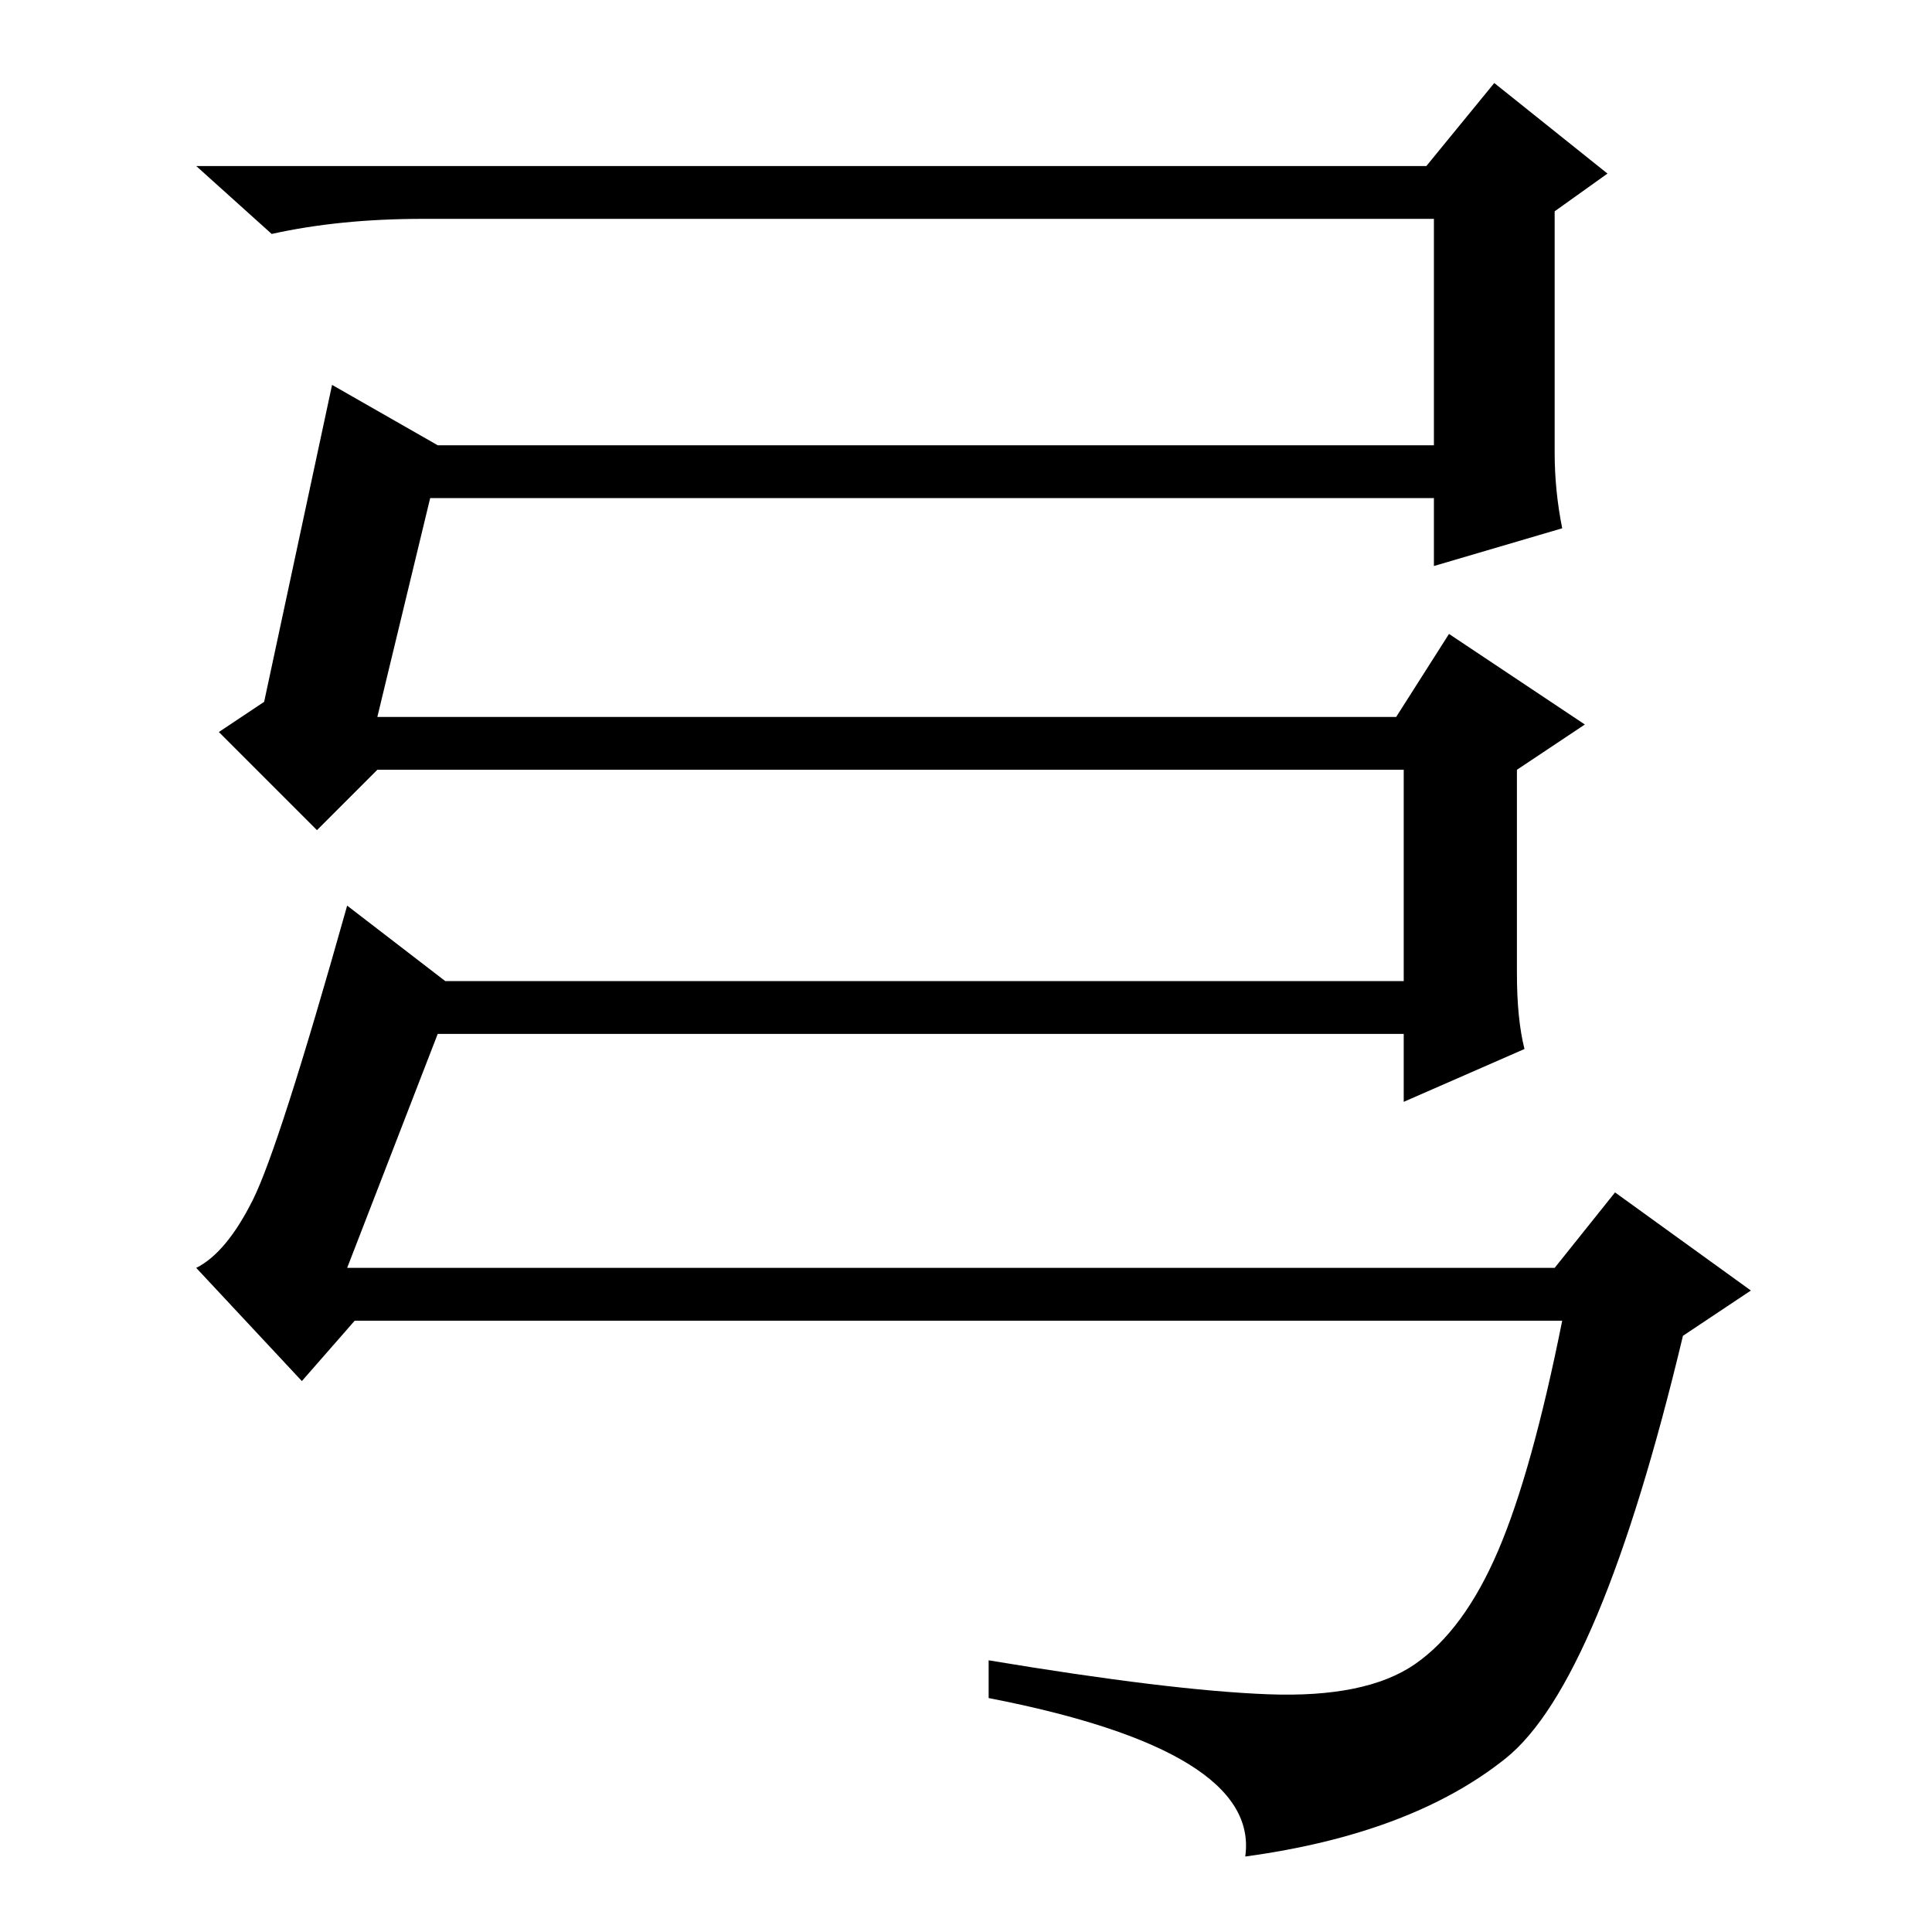 <?xml version="1.0" standalone="no"?>
<!DOCTYPE svg PUBLIC "-//W3C//DTD SVG 1.1//EN" "http://www.w3.org/Graphics/SVG/1.1/DTD/svg11.dtd" >
<svg xmlns="http://www.w3.org/2000/svg" xmlns:xlink="http://www.w3.org/1999/xlink" version="1.1" viewBox="0 -36 256 256">
  <g transform="matrix(1 0 0 -1 0 220)">
   <path fill="currentColor"
d="M35 163l9 42l14 -8h132v30h-134q-11 0 -20 -2l-10 9h163l9 11l15 -12l-7 -5v-32q0 -5 1 -10l-17 -5v9h-133l-7 -29h135l7 11l18 -12l-9 -6v-27q0 -6 1 -10l-16 -7v9h-128l-12 -31h160l8 10l18 -13l-9 -6q-11 -46 -23.5 -56t-34.5 -13q2 14 -34 21v5q24 -4 37 -4.5t19.5 4
t11 15t8.5 30.5h-160l-7 -8l-14 15q4 2 7.5 9t12.5 39l13 -10h127v28h-136l-8 -8l-13 13z" />
  </g>

</svg>
